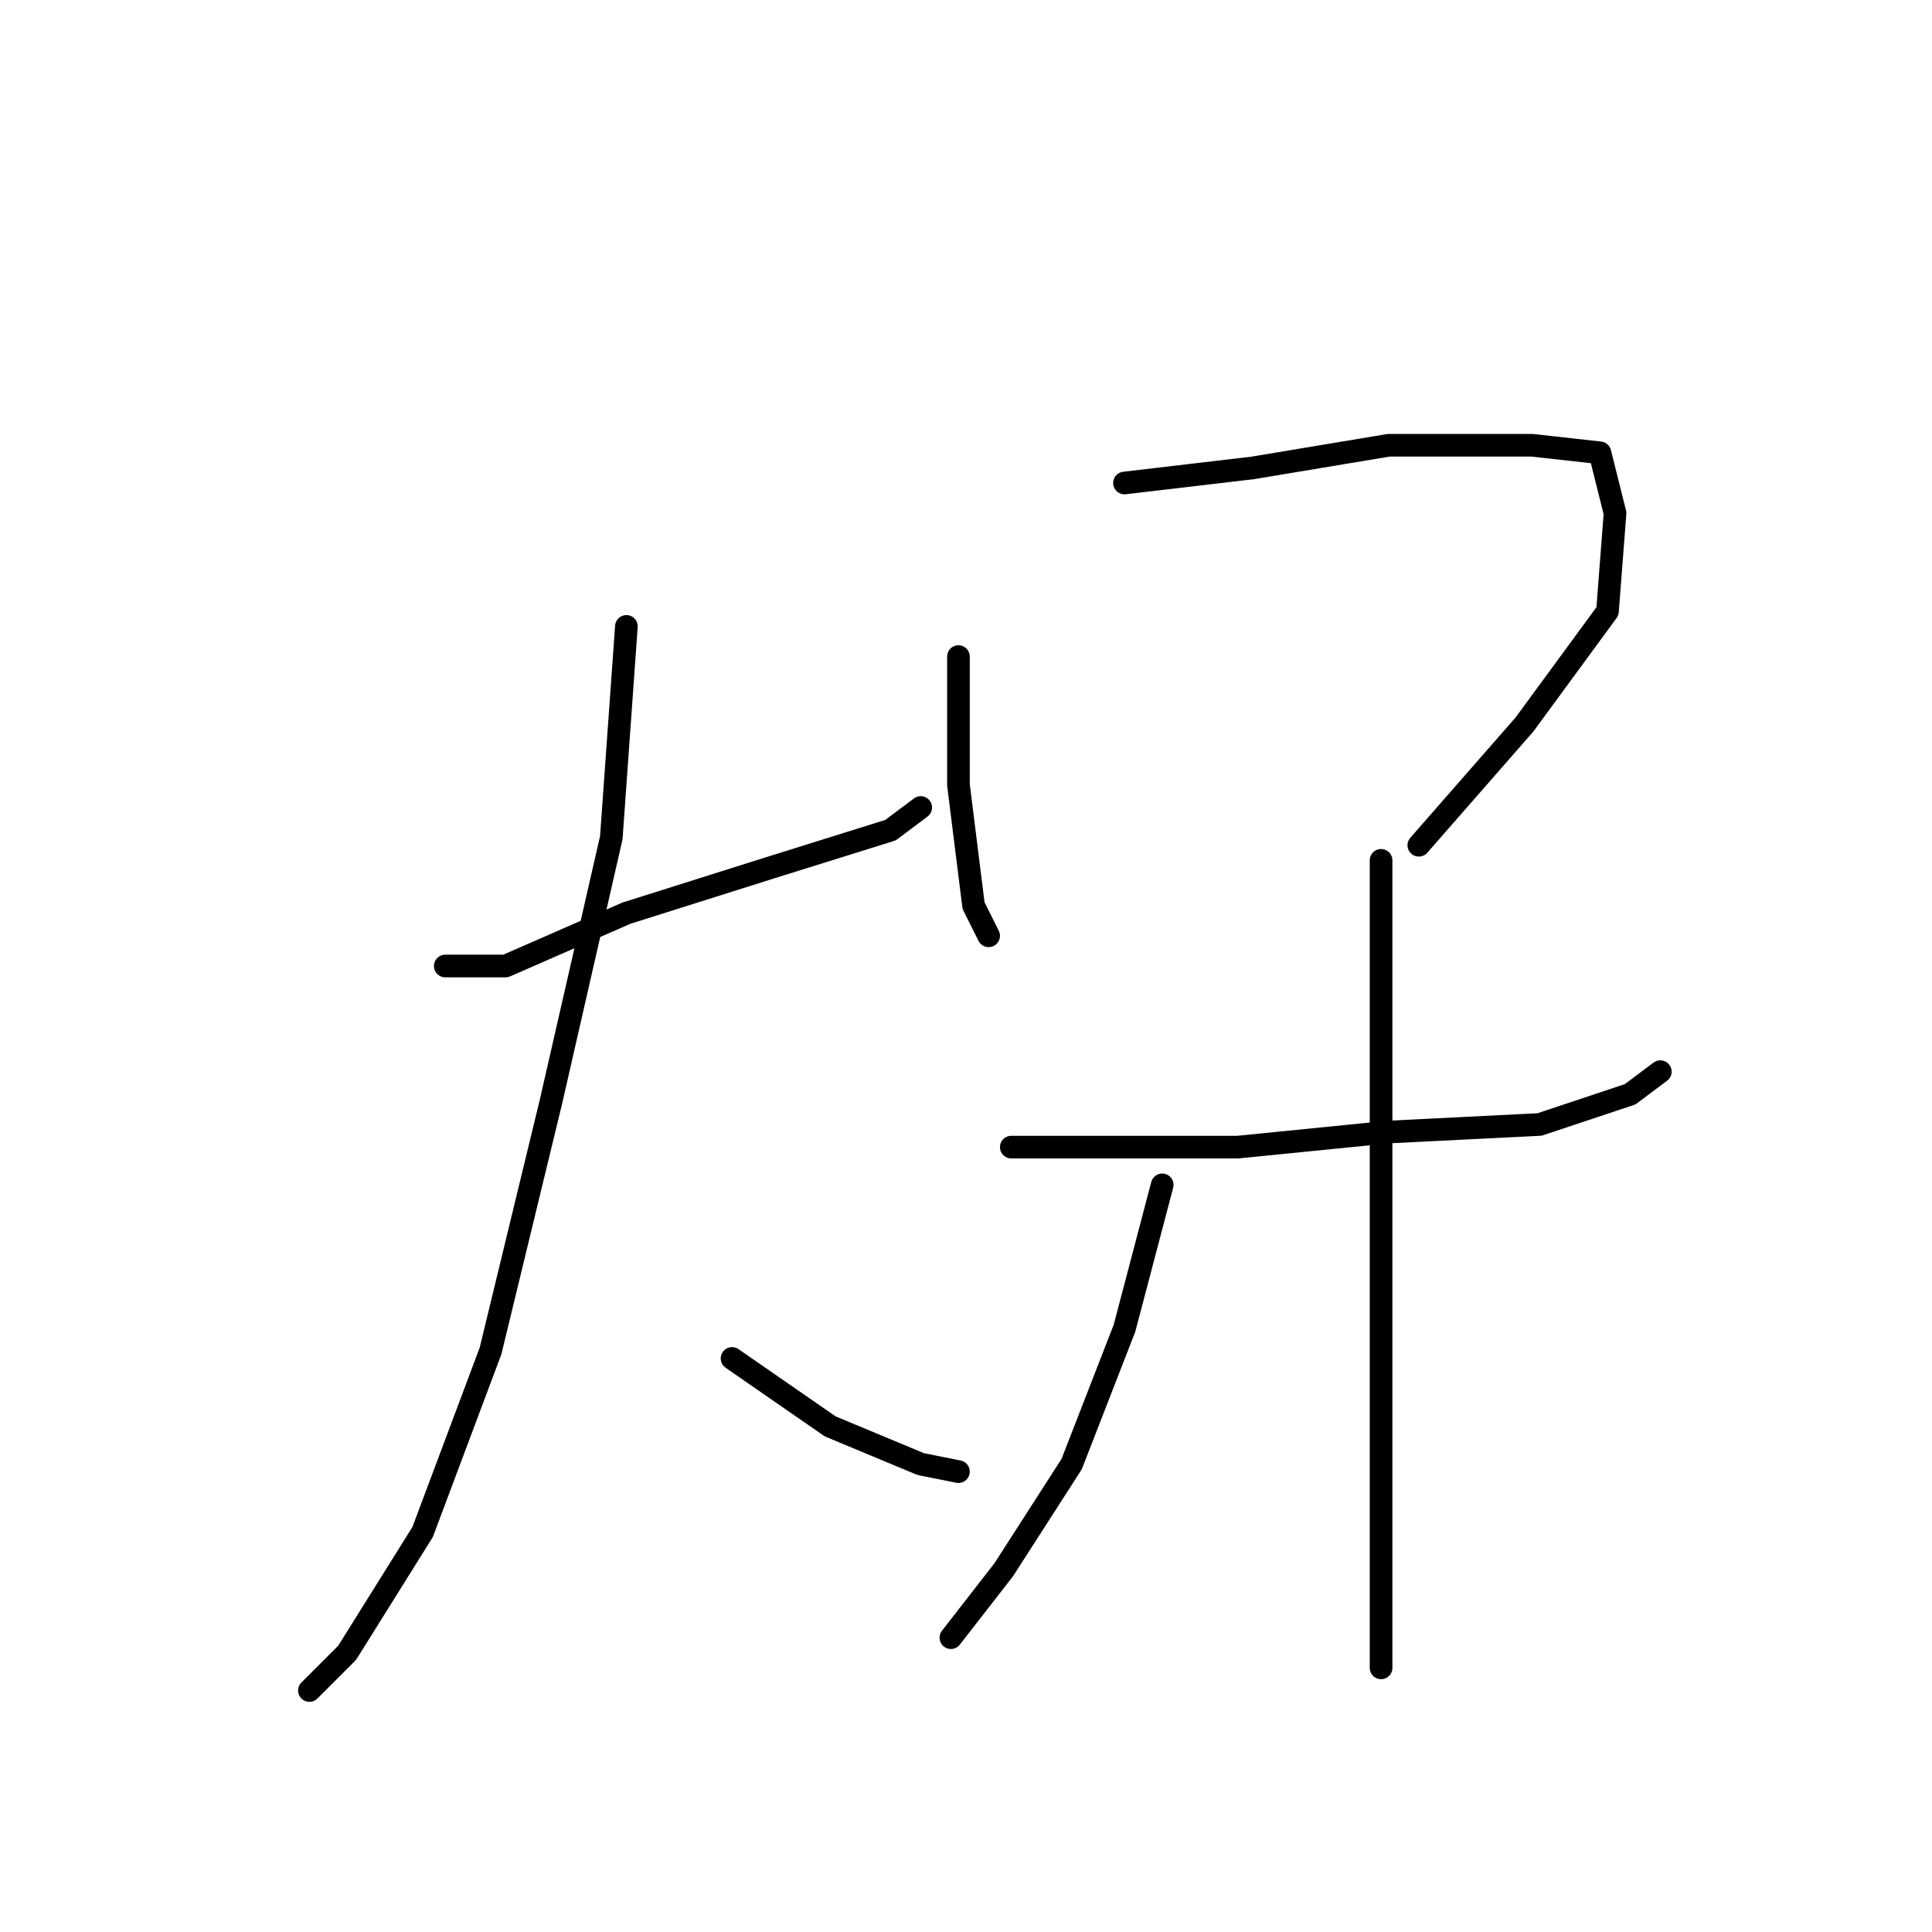 <?xml version="1.0" standalone="no"?>
    <svg width="256" height="256" xmlns="http://www.w3.org/2000/svg" version="1.1">
    <polyline stroke="black" stroke-width="3" stroke-linecap="round" fill="transparent" stroke-linejoin="round" points="59 128 67 128 83 121 102 115 118 110 122 107 122 107 " />
        <polyline stroke="black" stroke-width="3" stroke-linecap="round" fill="transparent" stroke-linejoin="round" points="83 83 81 111 73 146 65 179 56 203 46 219 41 224 41 224 " />
        <polyline stroke="black" stroke-width="3" stroke-linecap="round" fill="transparent" stroke-linejoin="round" points="97 180 110 189 122 194 127 195 127 195 " />
        <polyline stroke="black" stroke-width="3" stroke-linecap="round" fill="transparent" stroke-linejoin="round" points="127 87 127 104 129 120 131 124 131 124 " />
        <polyline stroke="black" stroke-width="3" stroke-linecap="round" fill="transparent" stroke-linejoin="round" points="149 64 166 62 184 59 203 59 212 60 214 68 213 81 202 96 188 112 188 112 " />
        <polyline stroke="black" stroke-width="3" stroke-linecap="round" fill="transparent" stroke-linejoin="round" points="154 157 149 176 142 194 133 208 126 217 126 217 " />
        <polyline stroke="black" stroke-width="3" stroke-linecap="round" fill="transparent" stroke-linejoin="round" points="134 152 144 152 164 152 184 150 204 149 216 145 220 142 220 142 " />
        <polyline stroke="black" stroke-width="3" stroke-linecap="round" fill="transparent" stroke-linejoin="round" points="183 114 183 123 183 146 183 178 183 209 183 221 183 221 " />
        </svg>